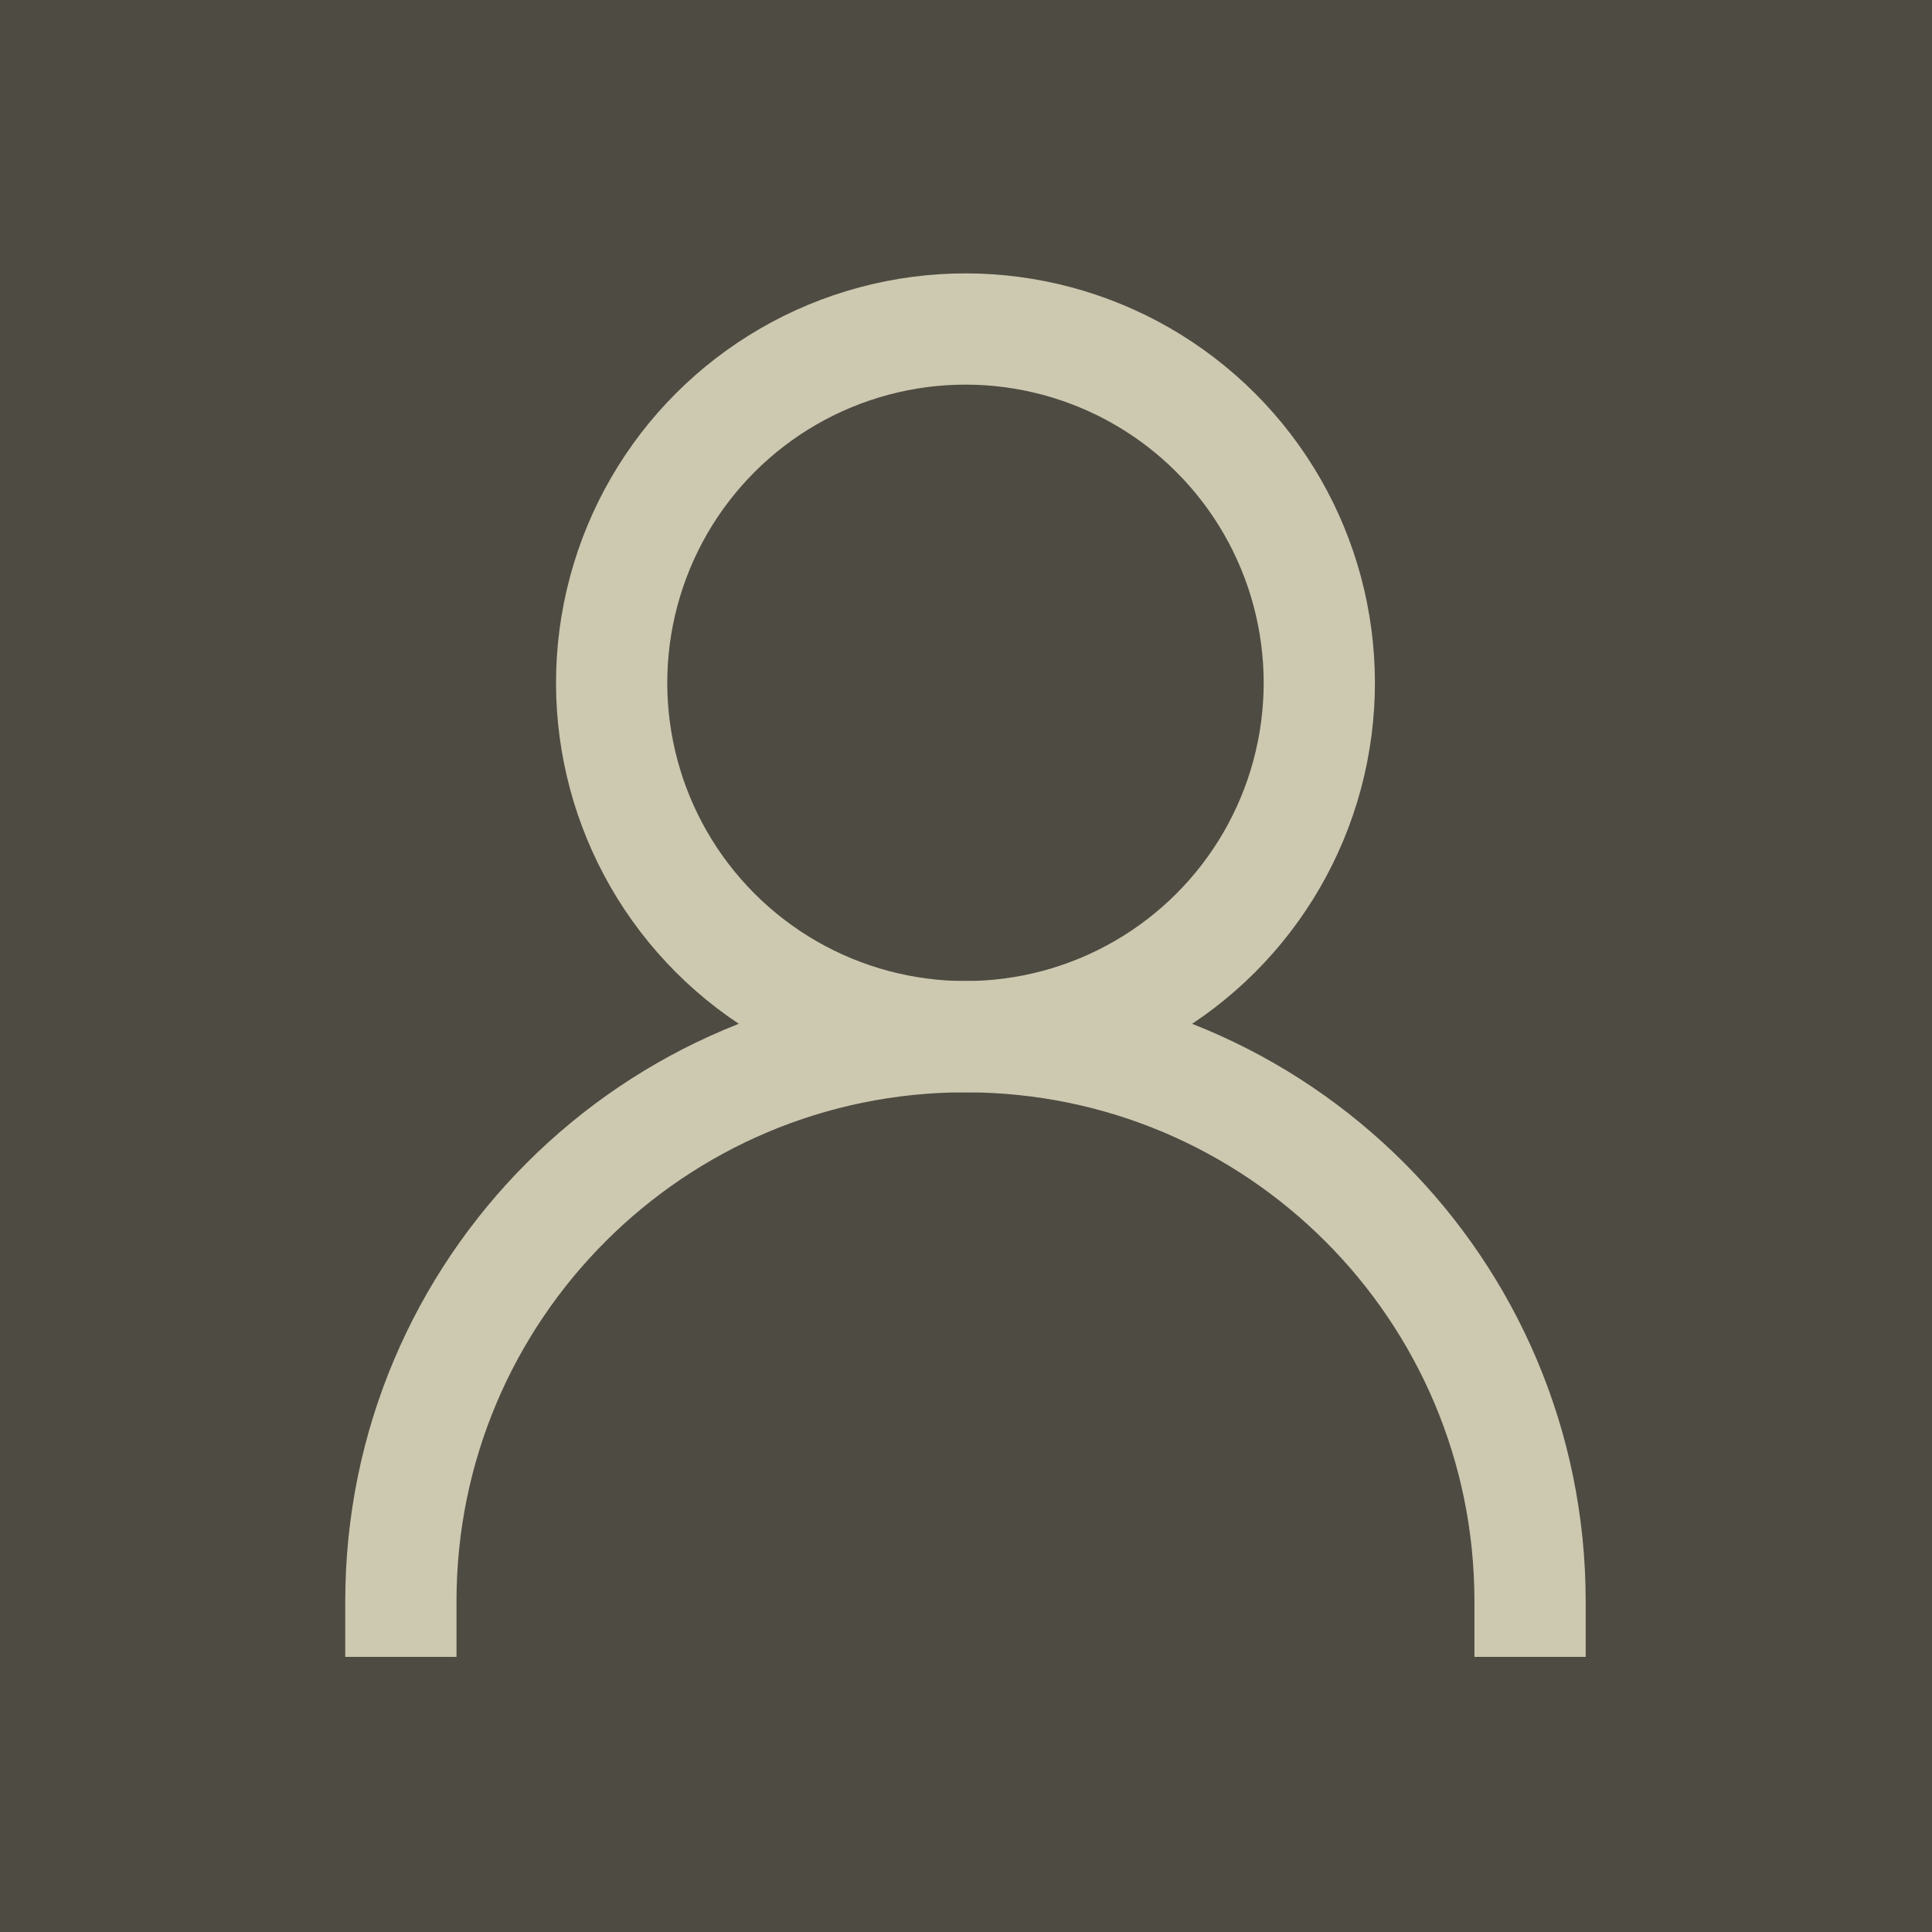 <?xml version="1.0" encoding="UTF-8" standalone="no"?>
<!-- Created with Inkscape (http://www.inkscape.org/) -->

<svg
   width="37.319mm"
   height="37.319mm"
   viewBox="0 0 37.319 37.319"
   version="1.1"
   id="svg1"
   inkscape:version="1.3.2 (091e20e, 2023-11-25, custom)"
   sodipodi:docname="faviocon.svg"
   xmlns:inkscape="http://www.inkscape.org/namespaces/inkscape"
   xmlns:sodipodi="http://sodipodi.sourceforge.net/DTD/sodipodi-0.dtd"
   xmlns="http://www.w3.org/2000/svg"
   xmlns:svg="http://www.w3.org/2000/svg">
  <sodipodi:namedview
     id="namedview1"
     pagecolor="#ffffff"
     bordercolor="#000000"
     borderopacity="0.25"
     inkscape:showpageshadow="2"
     inkscape:pageopacity="0.0"
     inkscape:pagecheckerboard="0"
     inkscape:deskcolor="#d1d1d1"
     inkscape:document-units="mm"
     inkscape:zoom="2.8284271"
     inkscape:cx="92.277435"
     inkscape:cy="98.111066"
     inkscape:window-width="1858"
     inkscape:window-height="1057"
     inkscape:window-x="54"
     inkscape:window-y="182"
     inkscape:window-maximized="1"
     inkscape:current-layer="g1" />
  <defs
     id="defs1" />
  <g
     inkscape:label="Layer 1"
     inkscape:groupmode="layer"
     id="layer1"
     transform="translate(-65.125,-94.151)">
    <g
       id="g1">
      <rect
         style="fill:#4e4b42;fill-opacity:1;stroke:none;stroke-width:1.632;stroke-linecap:round;stroke-linejoin:round"
         id="rect1"
         width="37.319"
         height="37.319"
         x="65.125"
         y="94.151"
         inkscape:label="background" />
      <g
         id="g3"
         transform="matrix(1.264,0,0,1.264,-22.13,-21.809)"
         style="stroke-width:1.7;stroke-dasharray:none">
        <path
           id="path3"
           style="fill:none;fill-opacity:1;stroke:#cdc8b0;stroke-width:1.7;stroke-linecap:square;stroke-linejoin:round;stroke-dasharray:none;stroke-opacity:1"
           d="m 92.413,116.211 c -4.3e-5,-4.765 -3.863,-8.628 -8.628,-8.628 -4.765,4e-5 -8.628,3.863 -8.628,8.628"
           sodipodi:nodetypes="ccc" />
        <circle
           style="fill:none;fill-opacity:1;stroke:#cdc8b0;stroke-width:1.7;stroke-linecap:round;stroke-linejoin:round;stroke-dasharray:none;stroke-opacity:1"
           id="path2"
           cx="13.004"
           cy="-131.494"
           r="5.407"
           transform="rotate(135)" />
      </g>
    </g>
  </g>
</svg>
